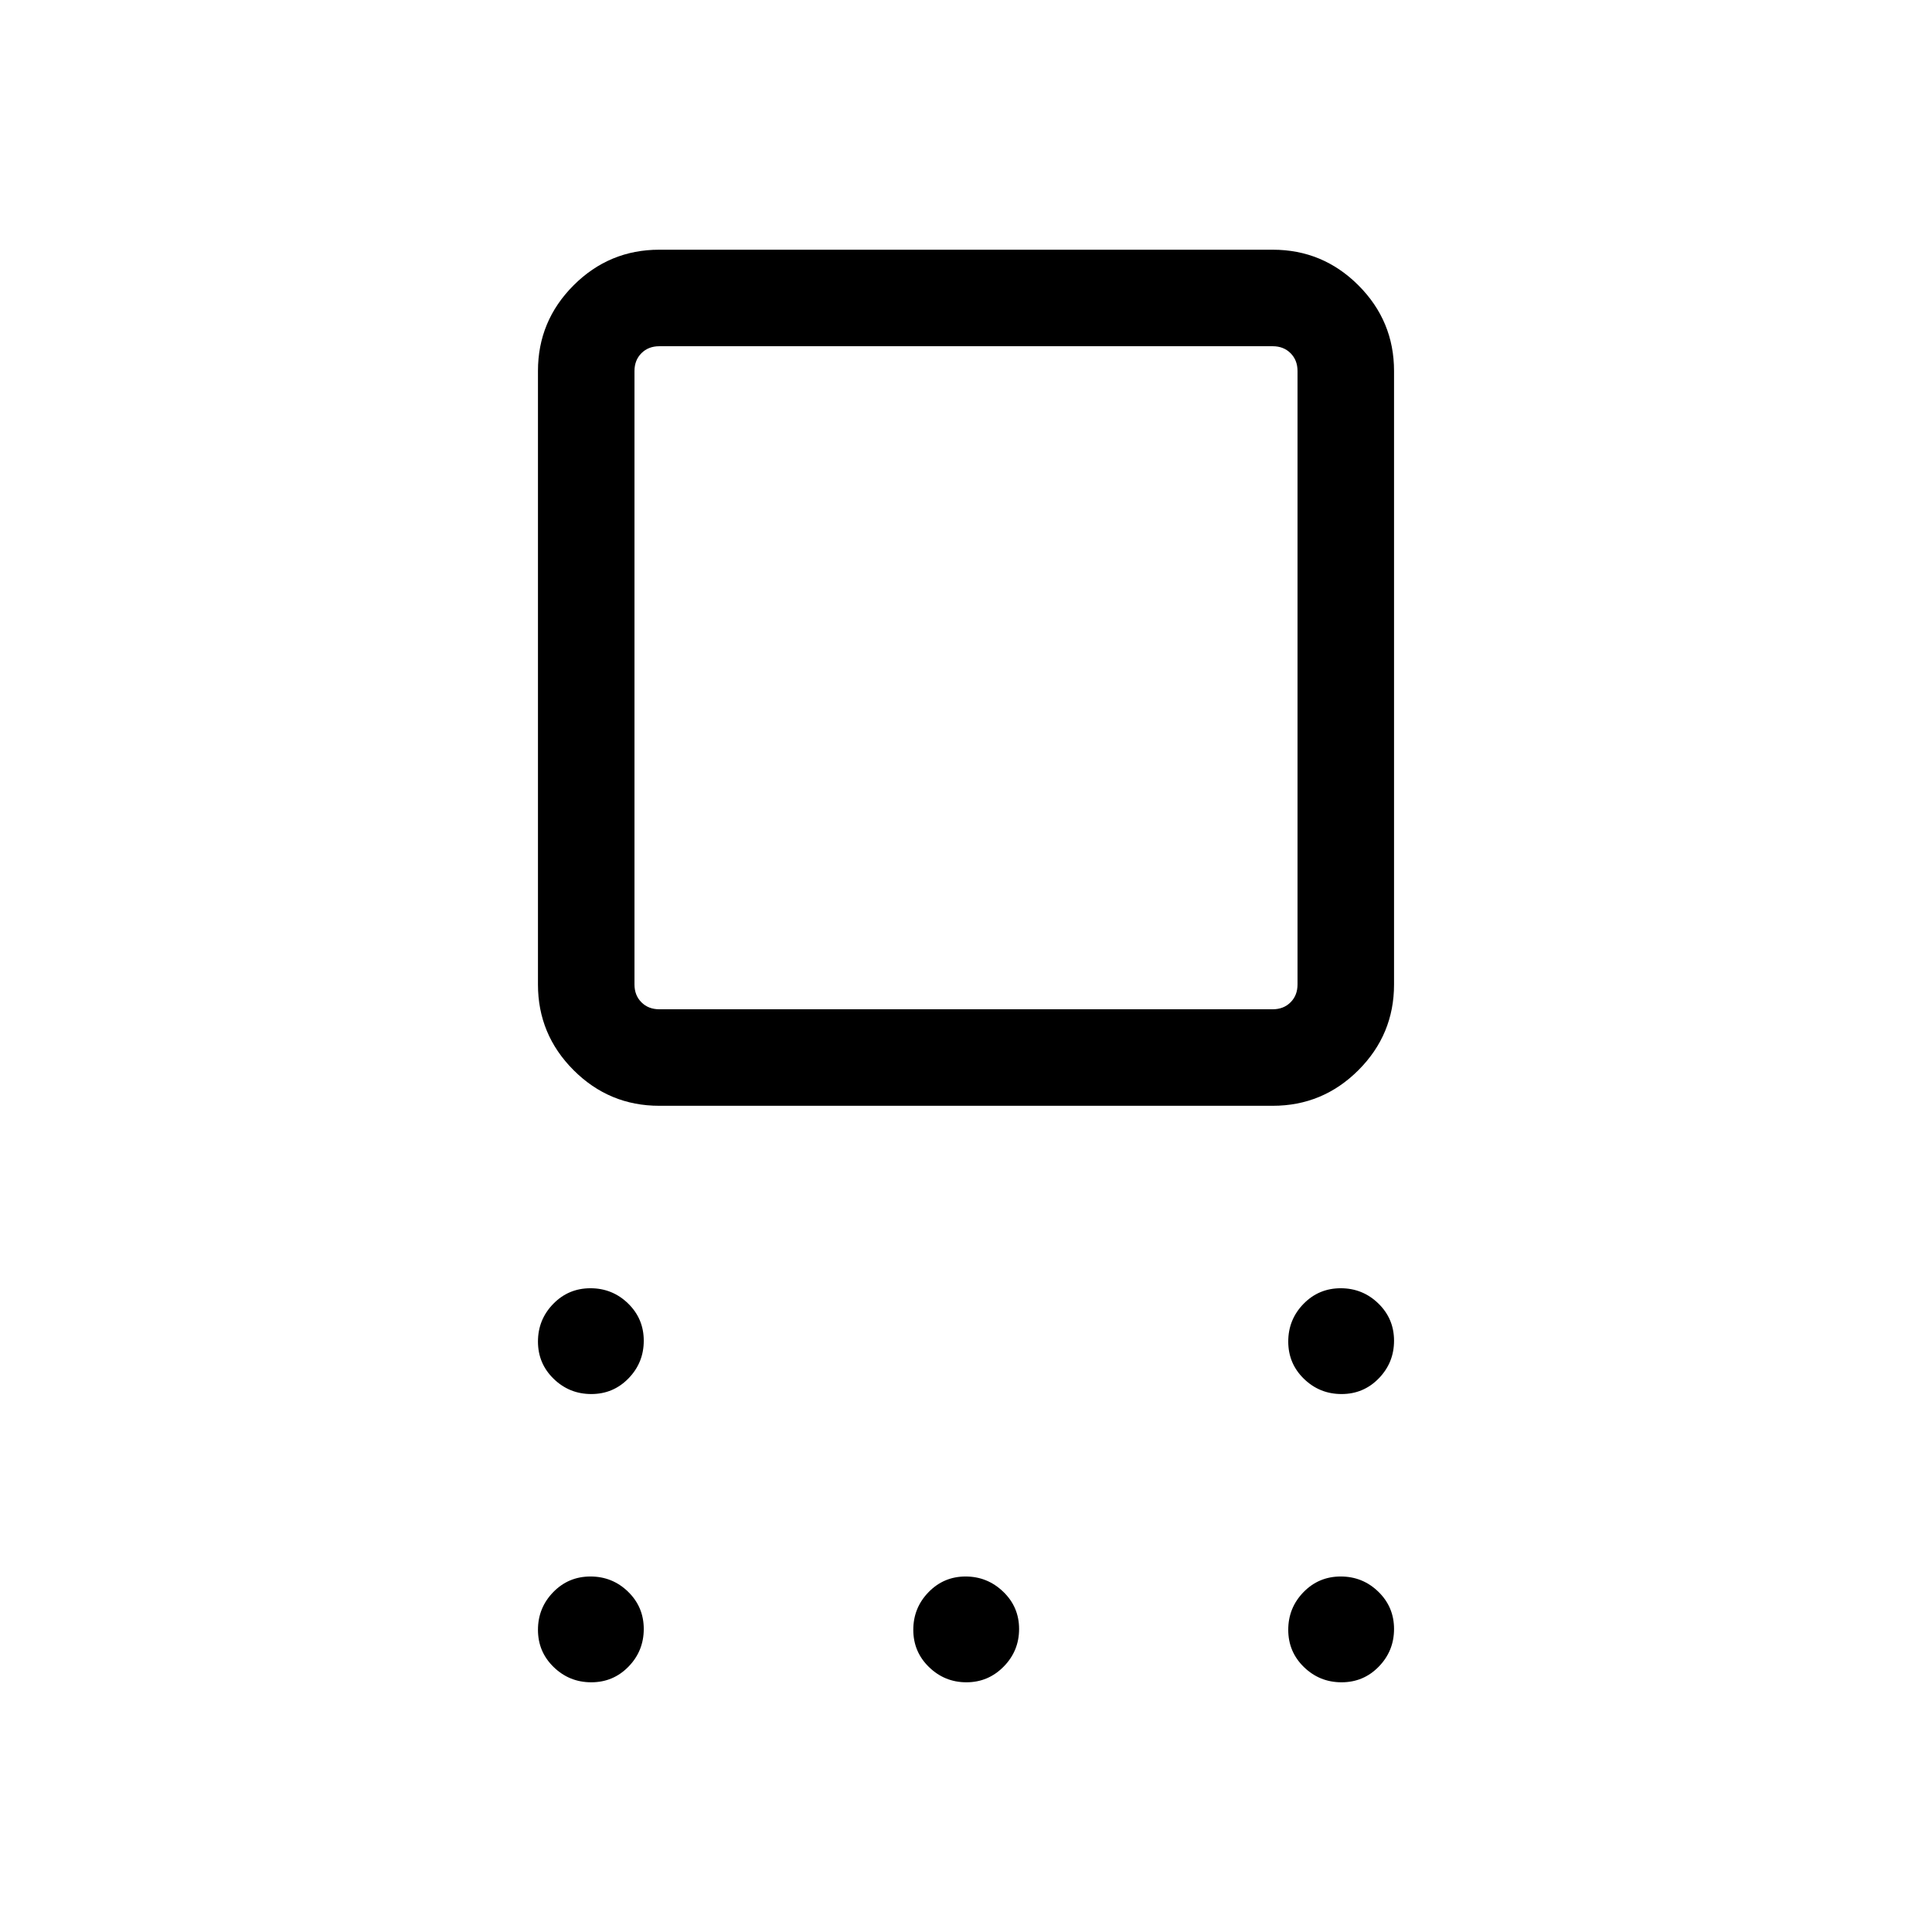 <svg xmlns="http://www.w3.org/2000/svg" height="20" viewBox="0 -960 960 960" width="20"><path d="M327.58-410.54q-24.86 0-42.57-17.7-17.7-17.71-17.7-42.57v-304.84q0-24.86 17.7-42.57 17.71-17.7 42.57-17.7h304.84q24.86 0 42.57 17.7 17.7 17.71 17.7 42.57v304.84q0 24.86-17.7 42.57-17.71 17.7-42.57 17.7H327.58Zm0-47.96h304.84q5.39 0 8.85-3.46t3.46-8.85v-304.84q0-5.39-3.46-8.85t-8.85-3.46H327.58q-5.39 0-8.85 3.46t-3.46 8.85v304.84q0 5.39 3.46 8.85t8.85 3.46Zm-33.77 191.19q-10.92 0-18.71-7.58-7.79-7.57-7.79-18.5 0-10.92 7.58-18.71 7.57-7.78 18.5-7.78 10.92 0 18.71 7.57 7.78 7.58 7.78 18.5t-7.57 18.71q-7.58 7.79-18.5 7.79Zm0 143.23q-10.92 0-18.71-7.58-7.79-7.57-7.79-18.5 0-10.92 7.58-18.71 7.57-7.78 18.5-7.78 10.92 0 18.71 7.57 7.78 7.58 7.78 18.5 0 10.93-7.57 18.71-7.58 7.79-18.5 7.79Zm186.4 0q-10.83 0-18.61-7.58-7.79-7.57-7.79-18.5 0-10.92 7.58-18.71 7.57-7.78 18.4-7.78 10.83 0 18.71 7.57 7.88 7.58 7.88 18.5 0 10.93-7.67 18.71-7.67 7.79-18.5 7.79Zm186.4 0q-10.92 0-18.71-7.58-7.78-7.57-7.78-18.5 0-10.92 7.57-18.71 7.58-7.78 18.5-7.78t18.71 7.57q7.79 7.58 7.79 18.5 0 10.93-7.58 18.71-7.57 7.79-18.5 7.79Zm0-143.23q-10.92 0-18.71-7.58-7.78-7.57-7.78-18.5 0-10.92 7.57-18.71 7.58-7.78 18.5-7.78t18.71 7.57q7.79 7.58 7.79 18.5t-7.58 18.71q-7.57 7.79-18.5 7.79ZM480-623.23Z"/></svg>